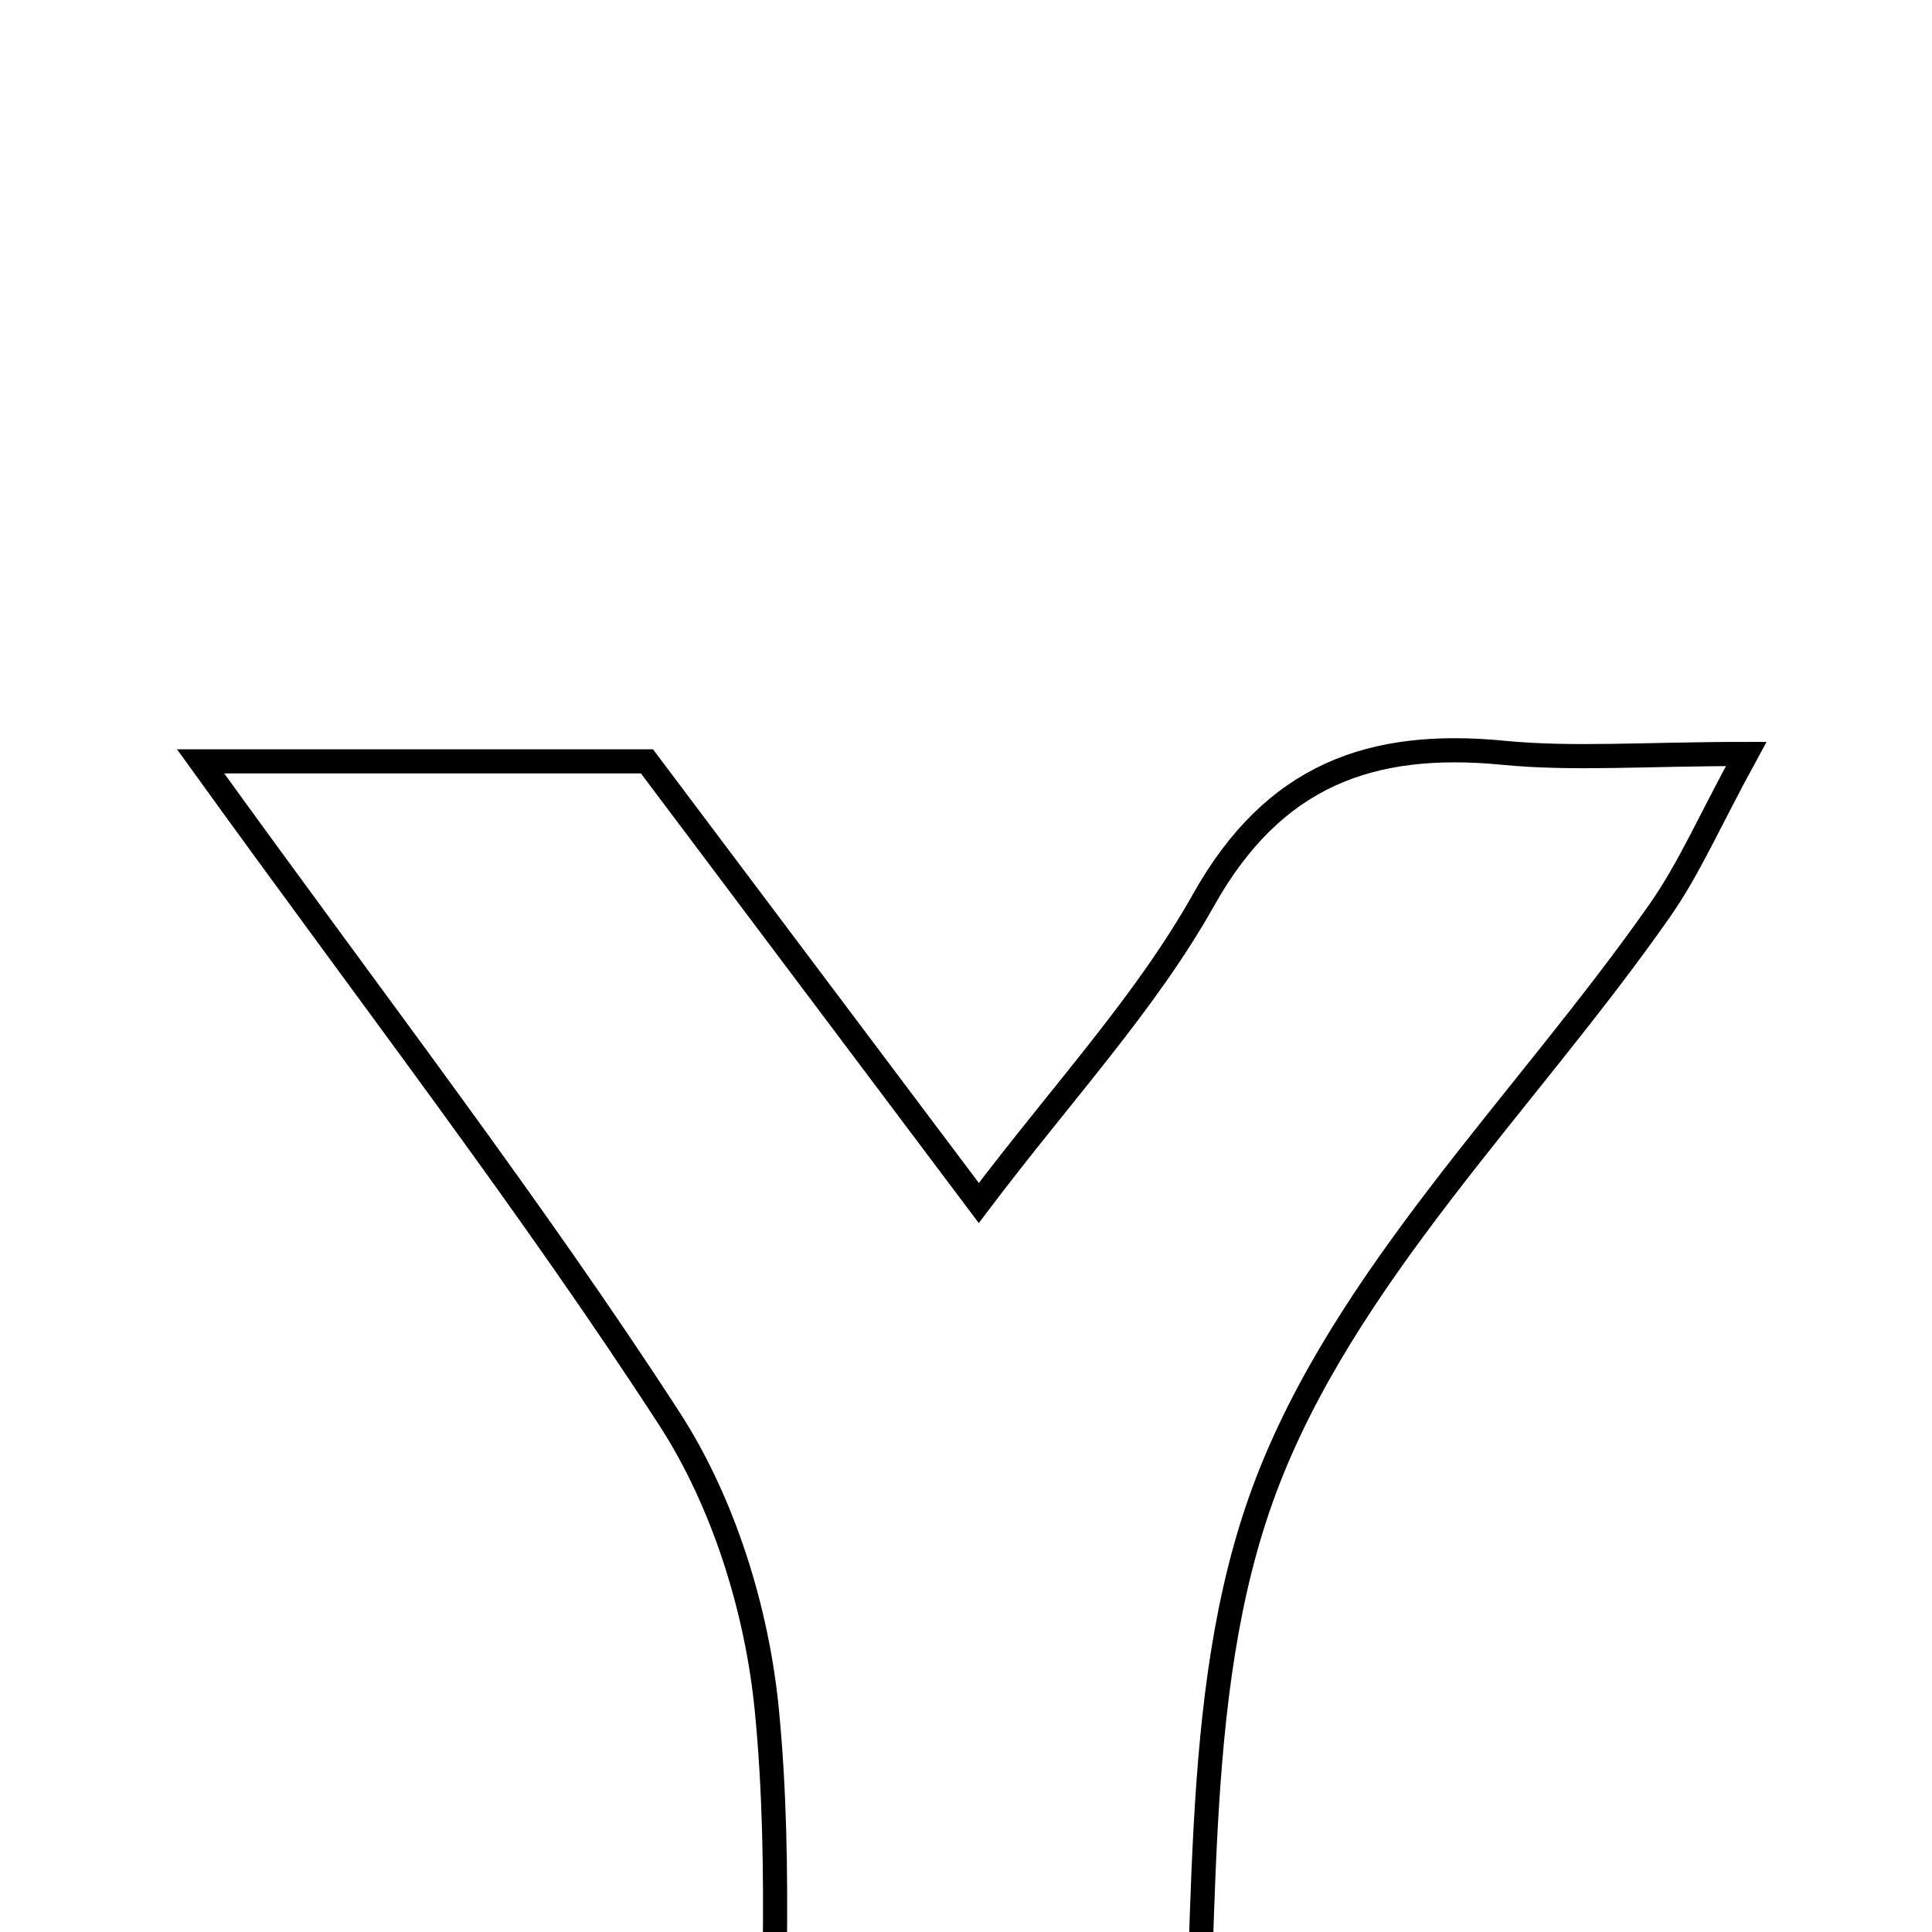 <svg xmlns="http://www.w3.org/2000/svg" viewBox="0.0 0.0 24.0 24.0" height="200px" width="200px"><path fill="none" stroke="black" stroke-width=".3" stroke-opacity="1.0"  filling="0" d="M18.673 9.351 C19.542 9.436 20.427 9.366 21.692 9.366 C21.238 10.197 20.982 10.793 20.617 11.313 C18.947 13.699 16.698 15.857 15.712 18.493 C14.742 21.09 15.041 24.162 14.762 27.261 C13.192 27.261 11.496 27.261 9.578 27.261 C9.578 25.263 9.722 23.233 9.525 21.235 C9.403 19.995 8.988 18.661 8.314 17.622 C6.602 14.981 4.672 12.481 2.492 9.458 C4.673 9.458 6.253 9.458 8.037 9.458 C9.329 11.178 10.689 12.988 12.159 14.944 C13.197 13.57 14.232 12.461 14.953 11.176 C15.823 9.627 17.032 9.192 18.673 9.351"></path></svg>